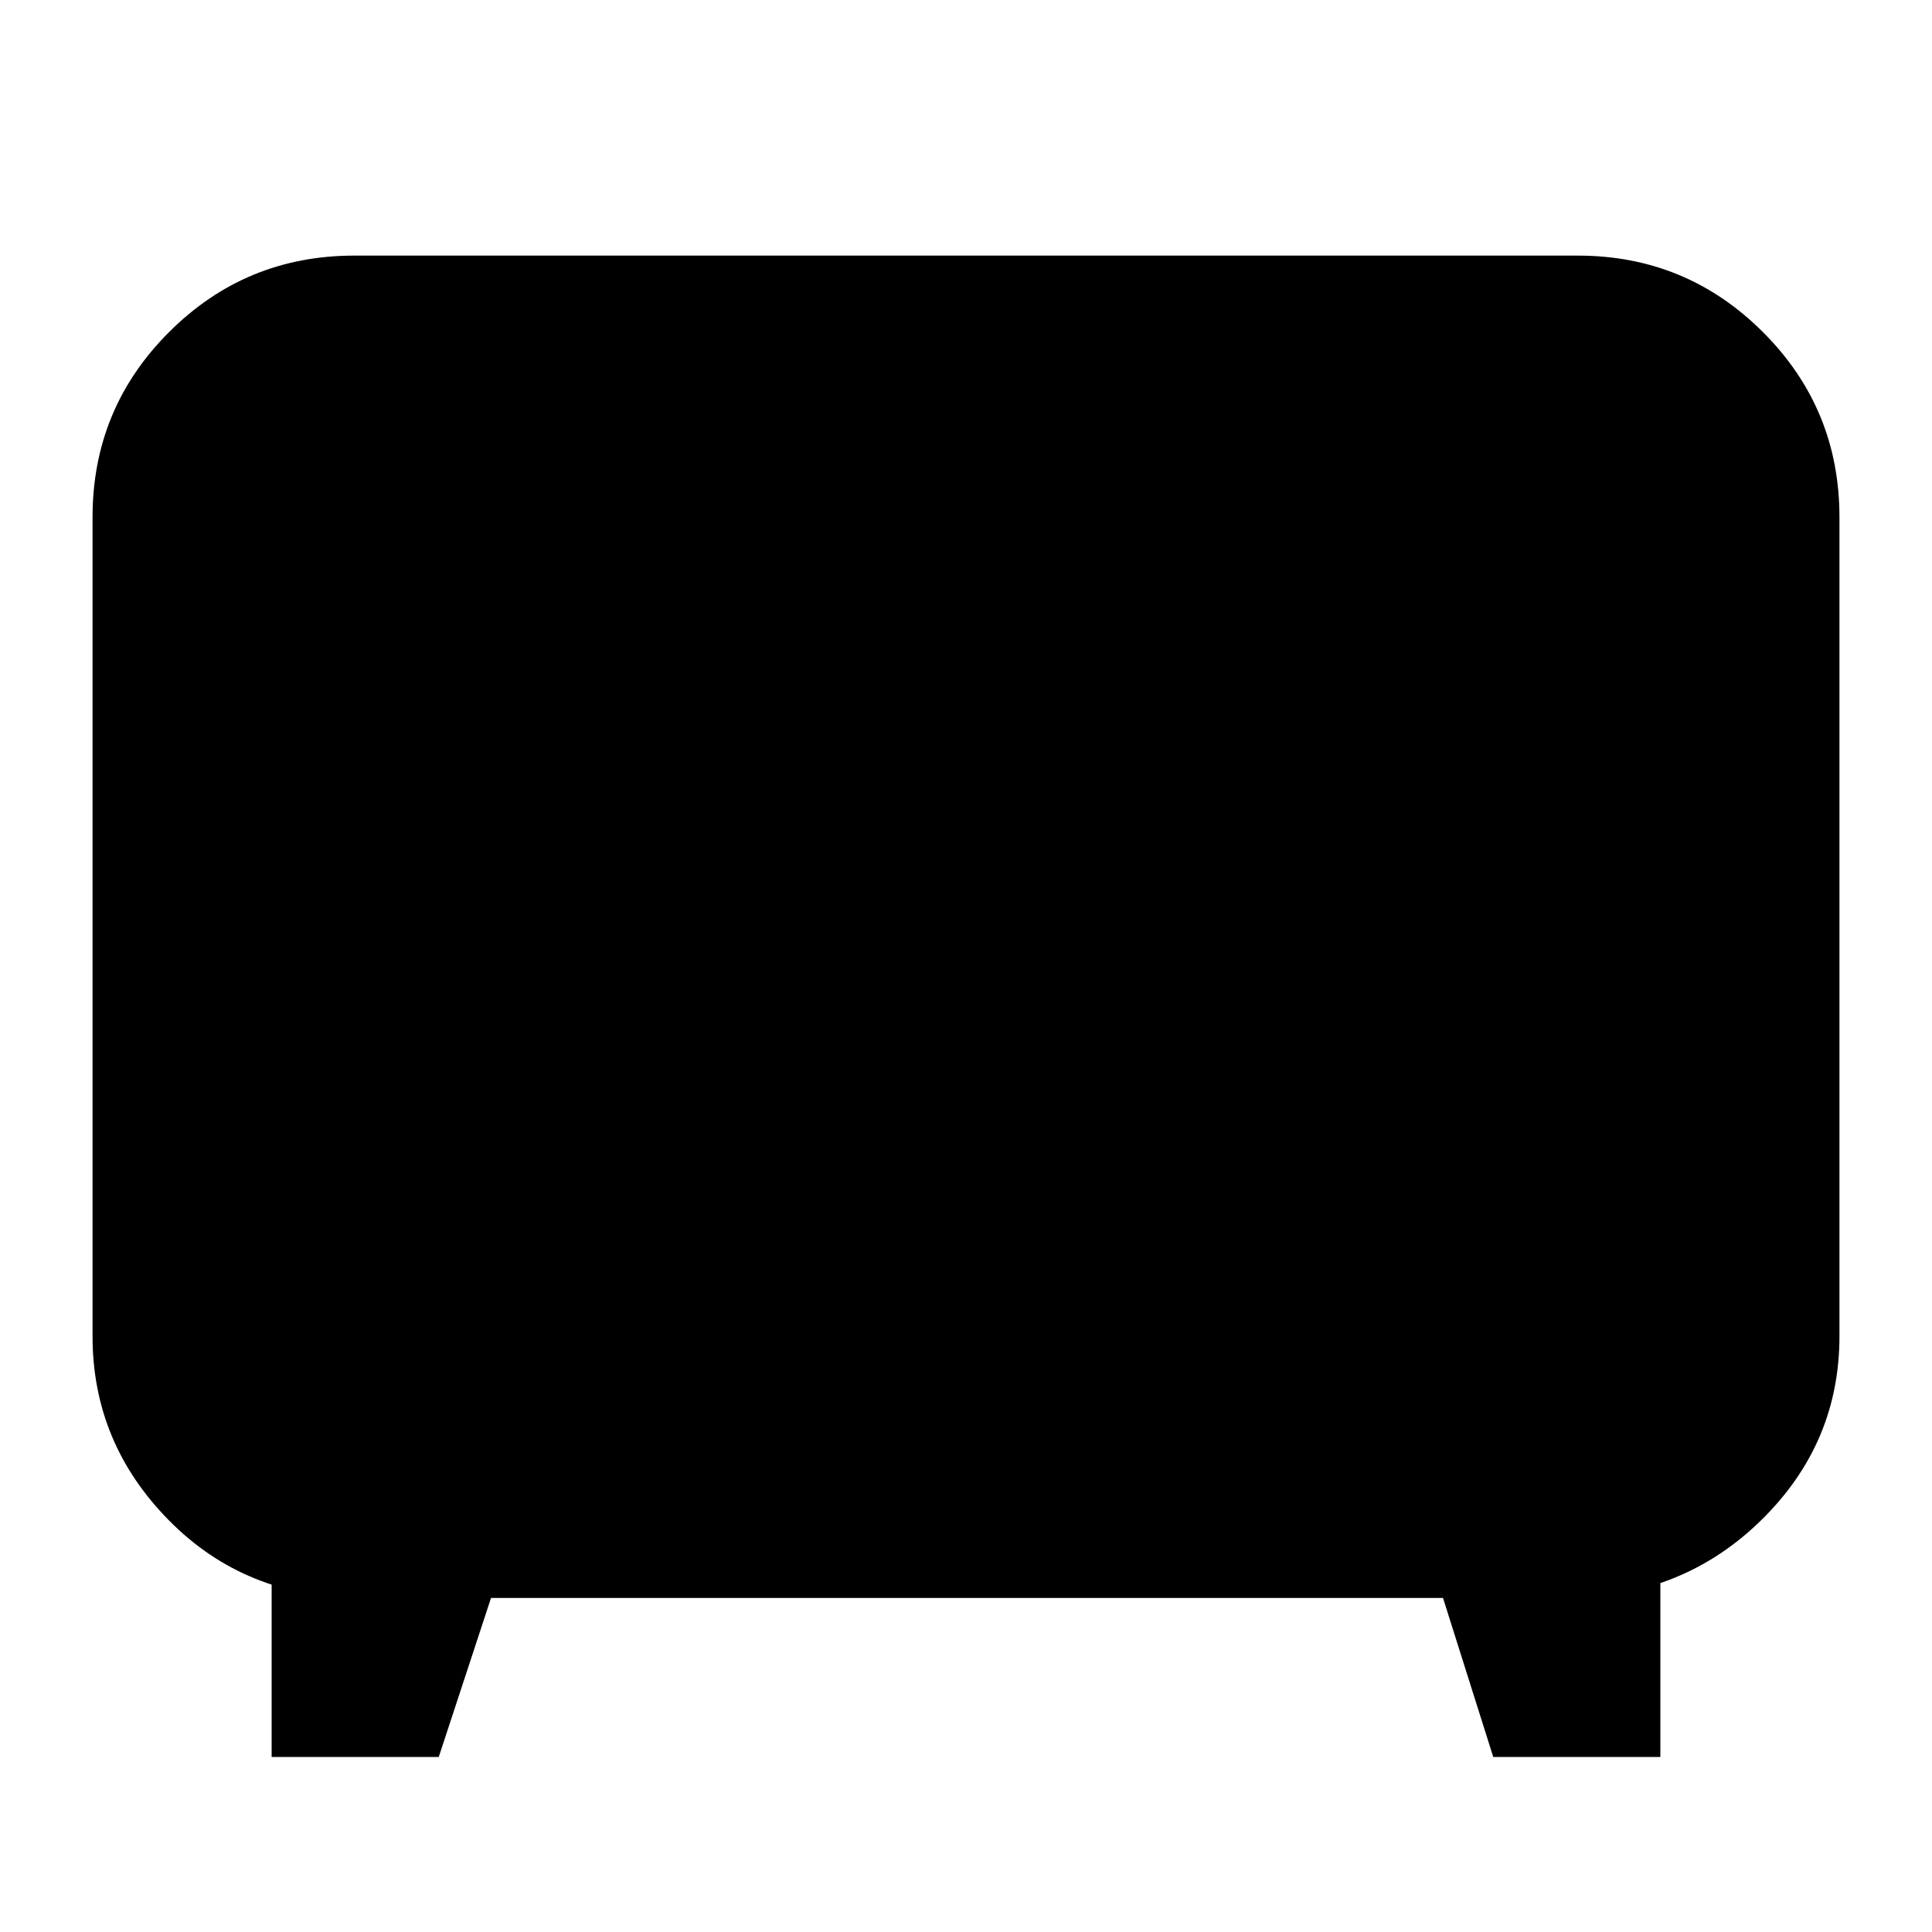 <svg xmlns="http://www.w3.org/2000/svg" height="20" width="20"><path d="M2.812 18.188v-2.417l.917.771q-1.187 0-1.979-.802t-.792-1.907V5.354q0-1.125.792-1.916.792-.792 1.917-.792h12.666q1.125 0 1.917.792.792.791.792 1.916v8.479q0 1.105-.802 1.896-.802.792-1.969.813l.917-.75v2.396h-1.73l-.52-1.646H5.083l-.541 1.646Z"/></svg>